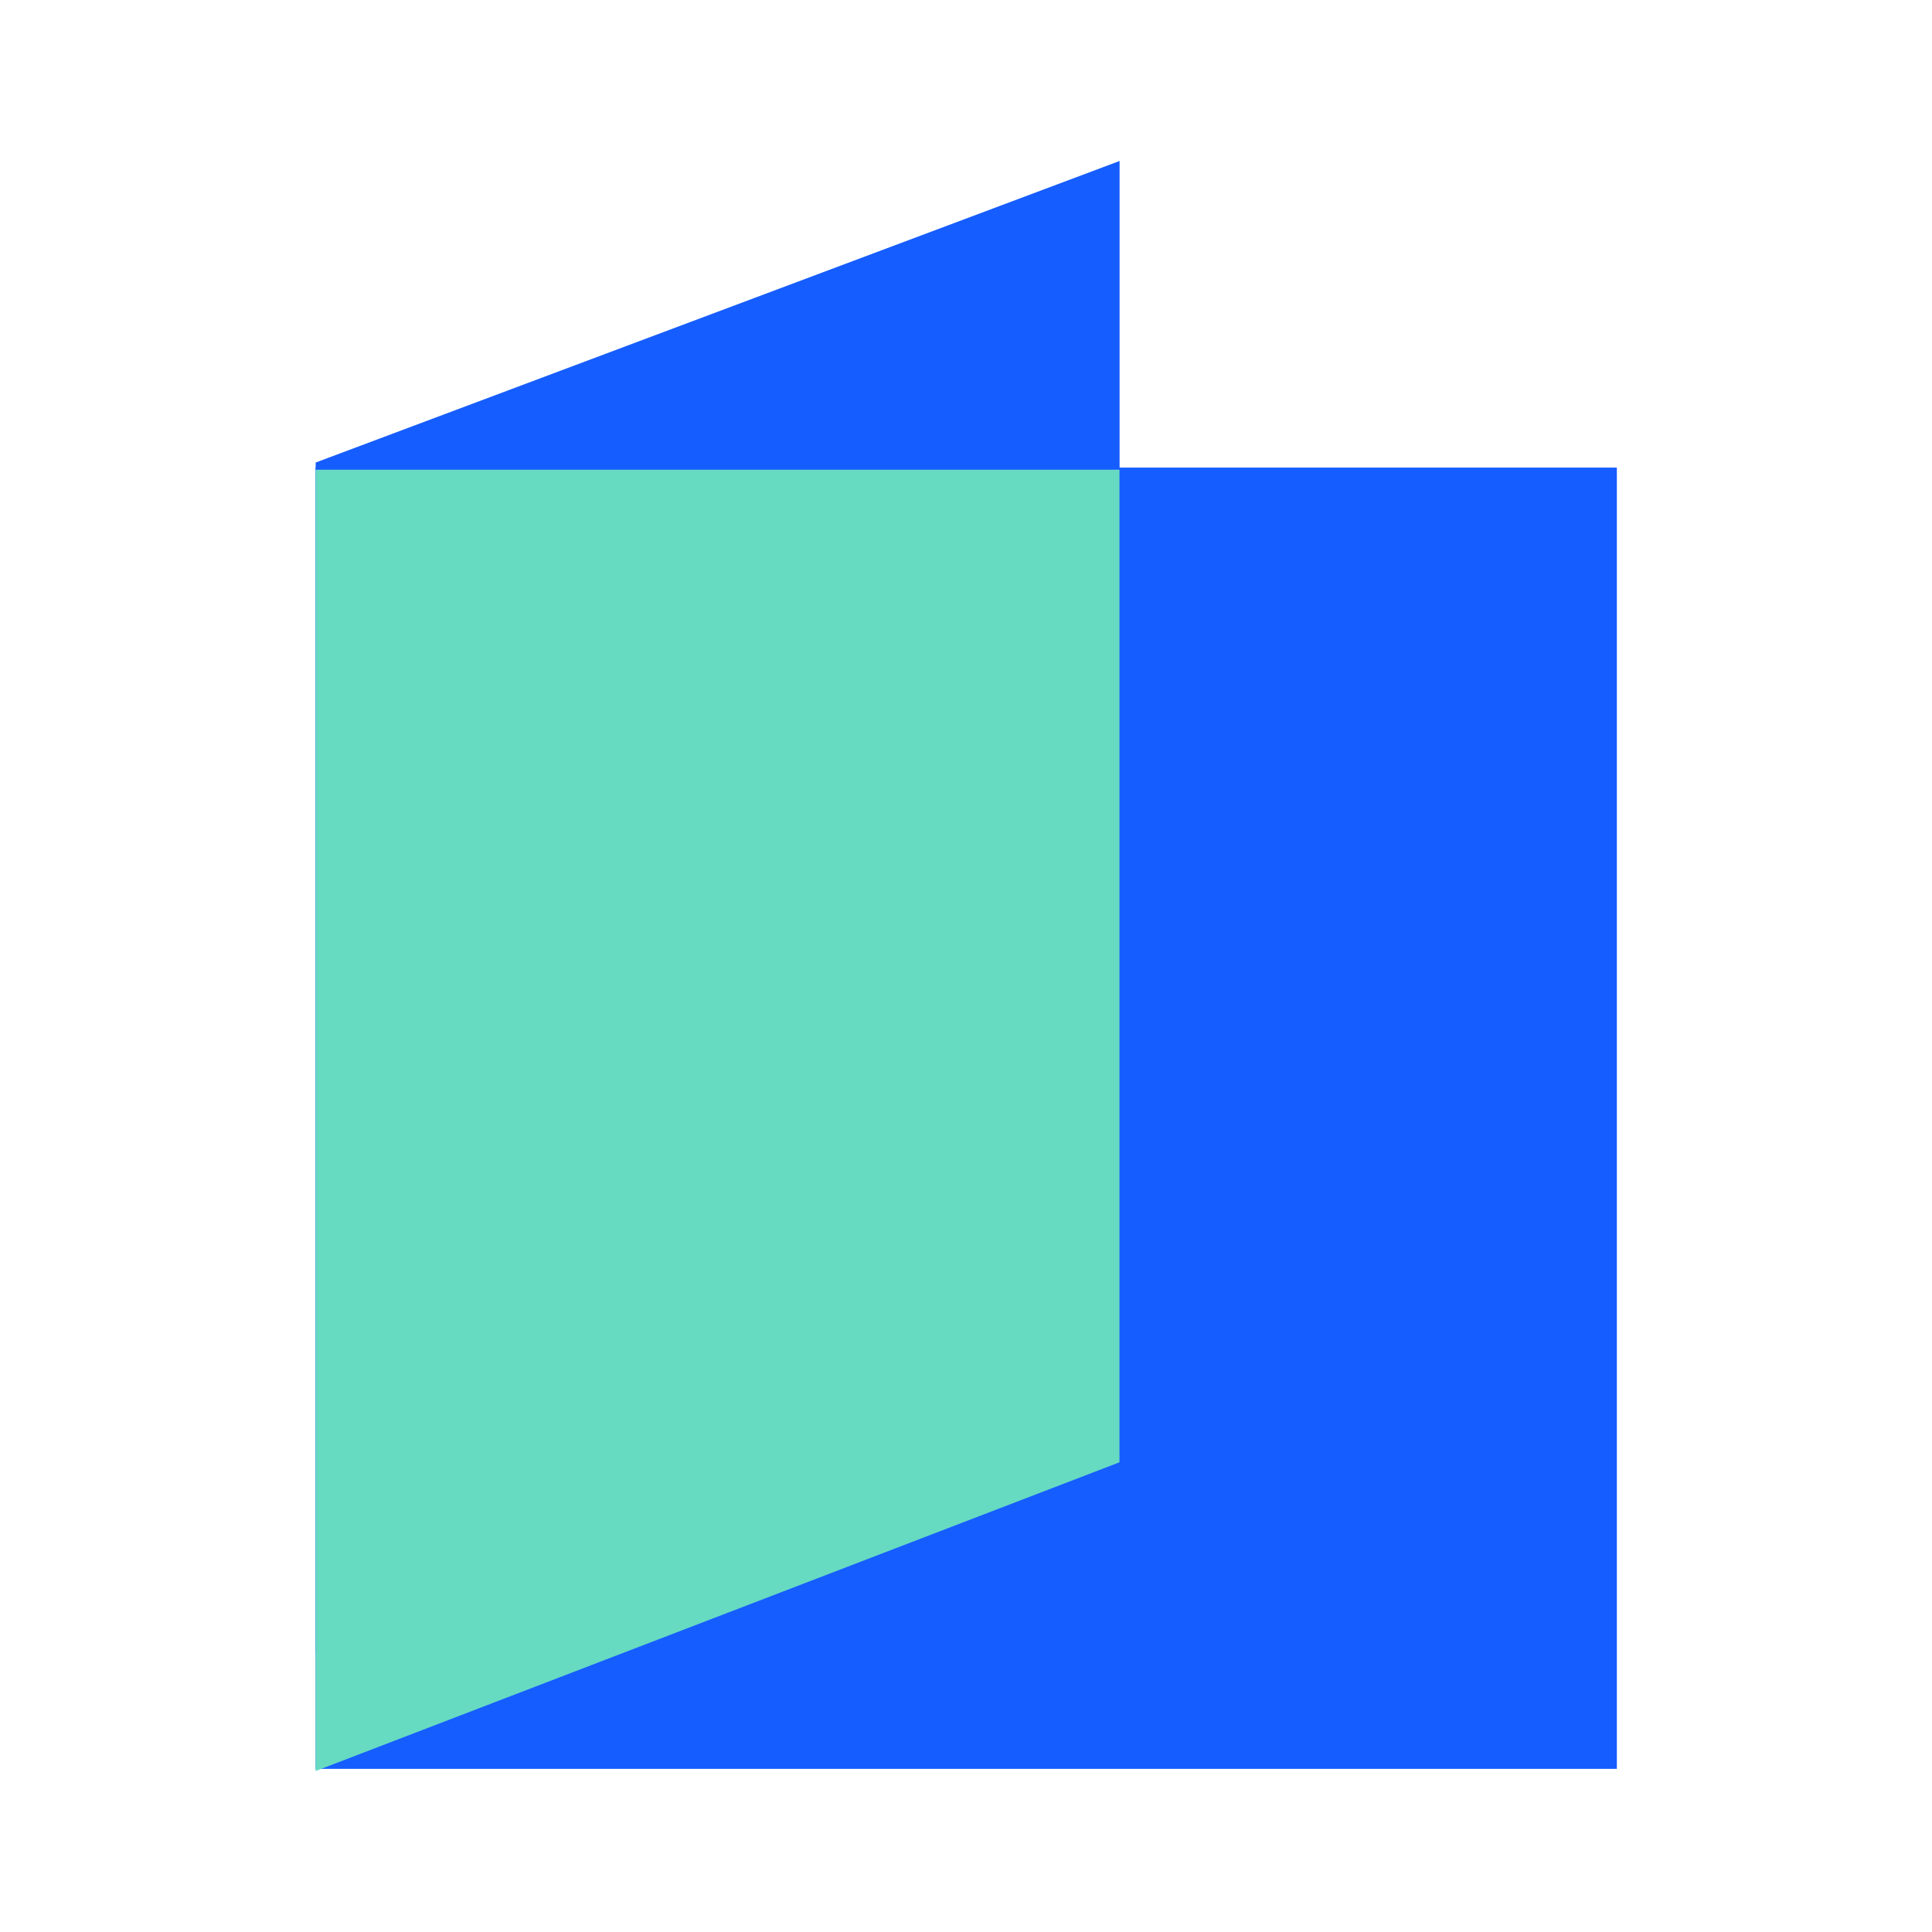 <svg width="34" height="34" viewBox="0 0 34 34" fill="none" xmlns="http://www.w3.org/2000/svg">
<mask id="mask0_426_22795" style="mask-type:luminance" maskUnits="userSpaceOnUse" x="0" y="0" width="34" height="34">
<path d="M34 0H0V34H34V0Z" fill="white"/>
</mask>
<g mask="url(#mask0_426_22795)">
<path d="M5.554 8.229H28.454V31.129H5.554V8.229Z" fill="#165DFF"/>
<path d="M19.703 2.833L5.555 8.14V29.1L19.703 22.812V2.833Z" fill="#165DFF"/>
<path d="M19.701 8.266H5.554V31.167L19.701 25.734V8.266Z" fill="#67DAC2"/>
</g>
</svg>
